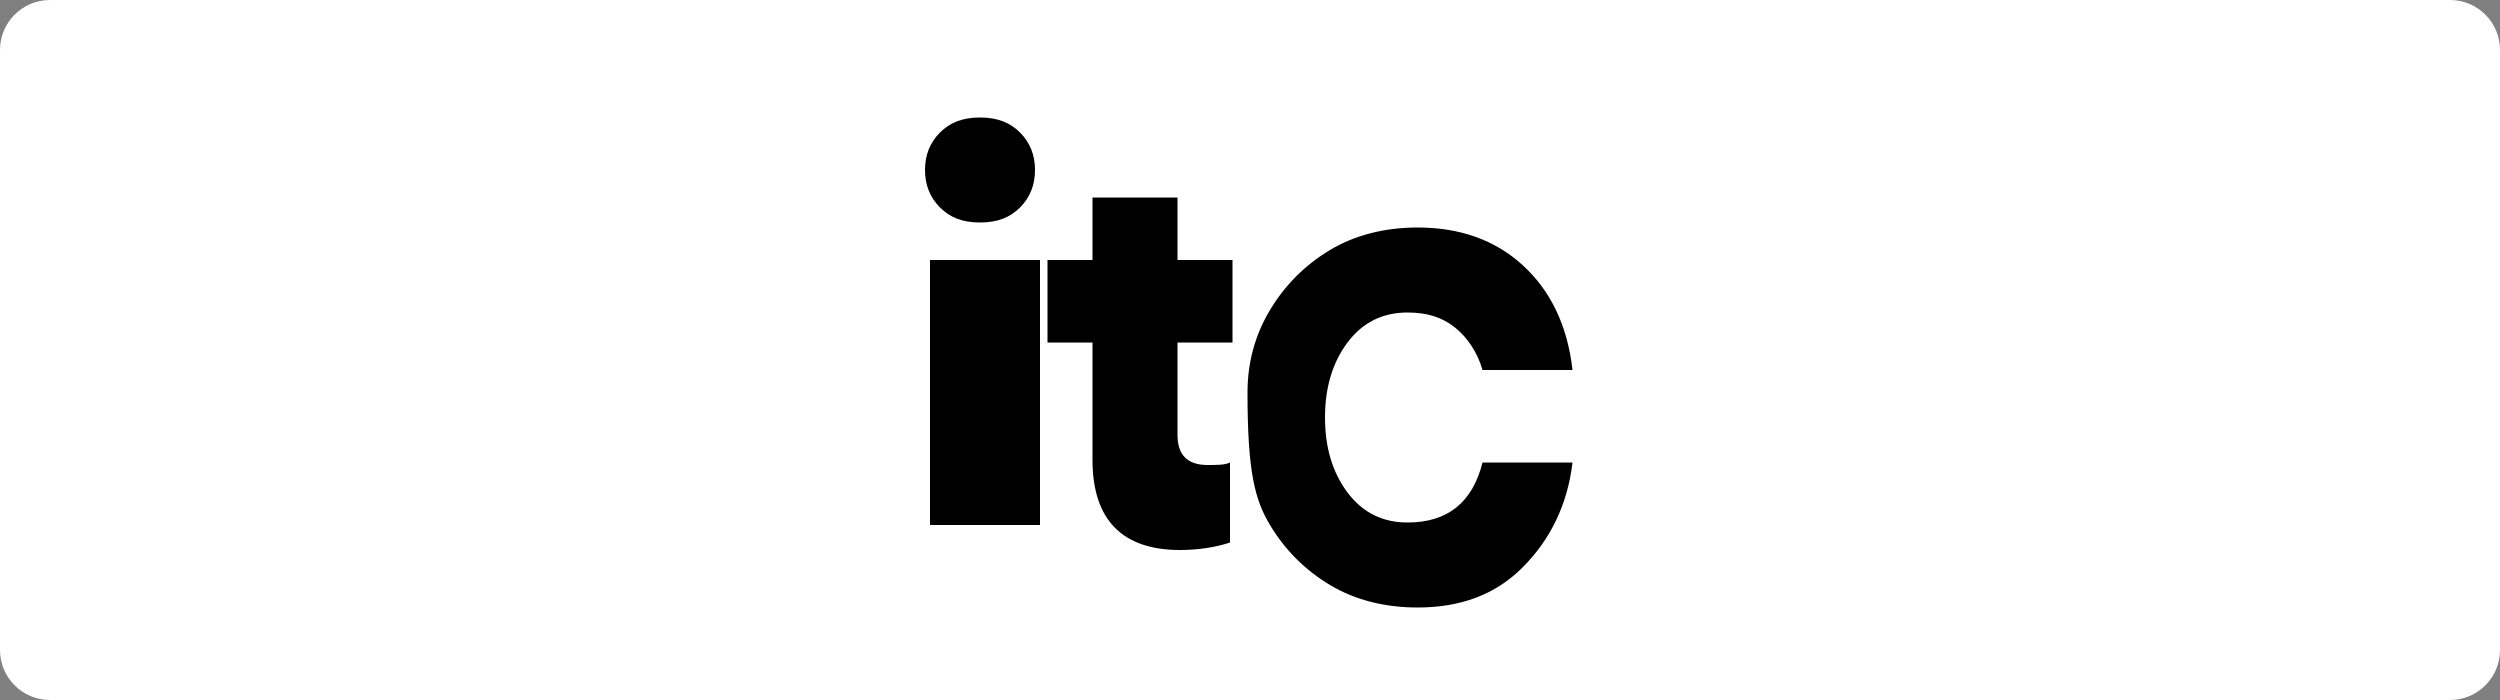 <svg xmlns="http://www.w3.org/2000/svg" width="100" height="28" viewBox="0 0 100 28" fill="none">
  <rect x="0" y="0" width="100" height="28" fill="#808080" stroke="none"/>
  <path d="M0 2C0 0.895 0.895 0 2 0H98C99.105 0 100 0.895 100 2V26C100 27.105 99.105 28 98 28H2C0.895 28 0 27.105 0 26V2Z" fill="white"/>
  <path d="M41.6 21H37.2V10.4H41.6V21ZM37 6.8C37 6.2 37.2 5.7 37.6 5.3C38 4.9 38.5 4.7 39.2 4.7C39.9 4.7 40.4 4.9 40.8 5.3C41.2 5.7 41.4 6.2 41.4 6.8C41.4 7.4 41.2 7.9 40.8 8.3C40.4 8.7 39.9 8.9 39.2 8.9C38.5 8.9 38 8.7 37.6 8.3C37.2 7.9 37 7.4 37 6.8ZM47.1 7.9V10.4H49.3V13.7H47.1V17.4C47.1 17.8 47.2 18.1 47.4 18.3C47.6 18.5 47.9 18.6 48.3 18.6C48.7 18.6 49 18.6 49.2 18.5V21.7C48.6 21.9 47.9 22 47.2 22C44.9 22 43.7 20.8 43.7 18.4V13.7H41.9V10.4H43.7V7.9H47.1ZM49.9 15.7C49.9 14.5 50.2 13.4 50.8 12.4C51.4 11.4 52.2 10.6 53.2 10C54.2 9.4 55.4 9.1 56.7 9.1C58.4 9.1 59.8 9.6 60.9 10.6C62 11.6 62.7 13 62.9 14.8H59.3C59.1 14.1 58.7 13.5 58.2 13.1C57.7 12.7 57.1 12.5 56.3 12.5C55.3 12.5 54.5 12.9 53.9 13.7C53.3 14.5 53 15.5 53 16.7C53 17.9 53.3 18.9 53.9 19.7C54.5 20.5 55.3 20.9 56.3 20.9C57.9 20.9 58.9 20.1 59.3 18.5H62.9C62.7 20.2 62 21.6 60.9 22.7C59.8 23.8 58.4 24.3 56.7 24.3C55.4 24.3 54.2 24 53.2 23.4C52.2 22.8 51.4 22 50.8 21C50.2 20 49.9 18.9 49.9 15.7Z" fill="black"/>
</svg>